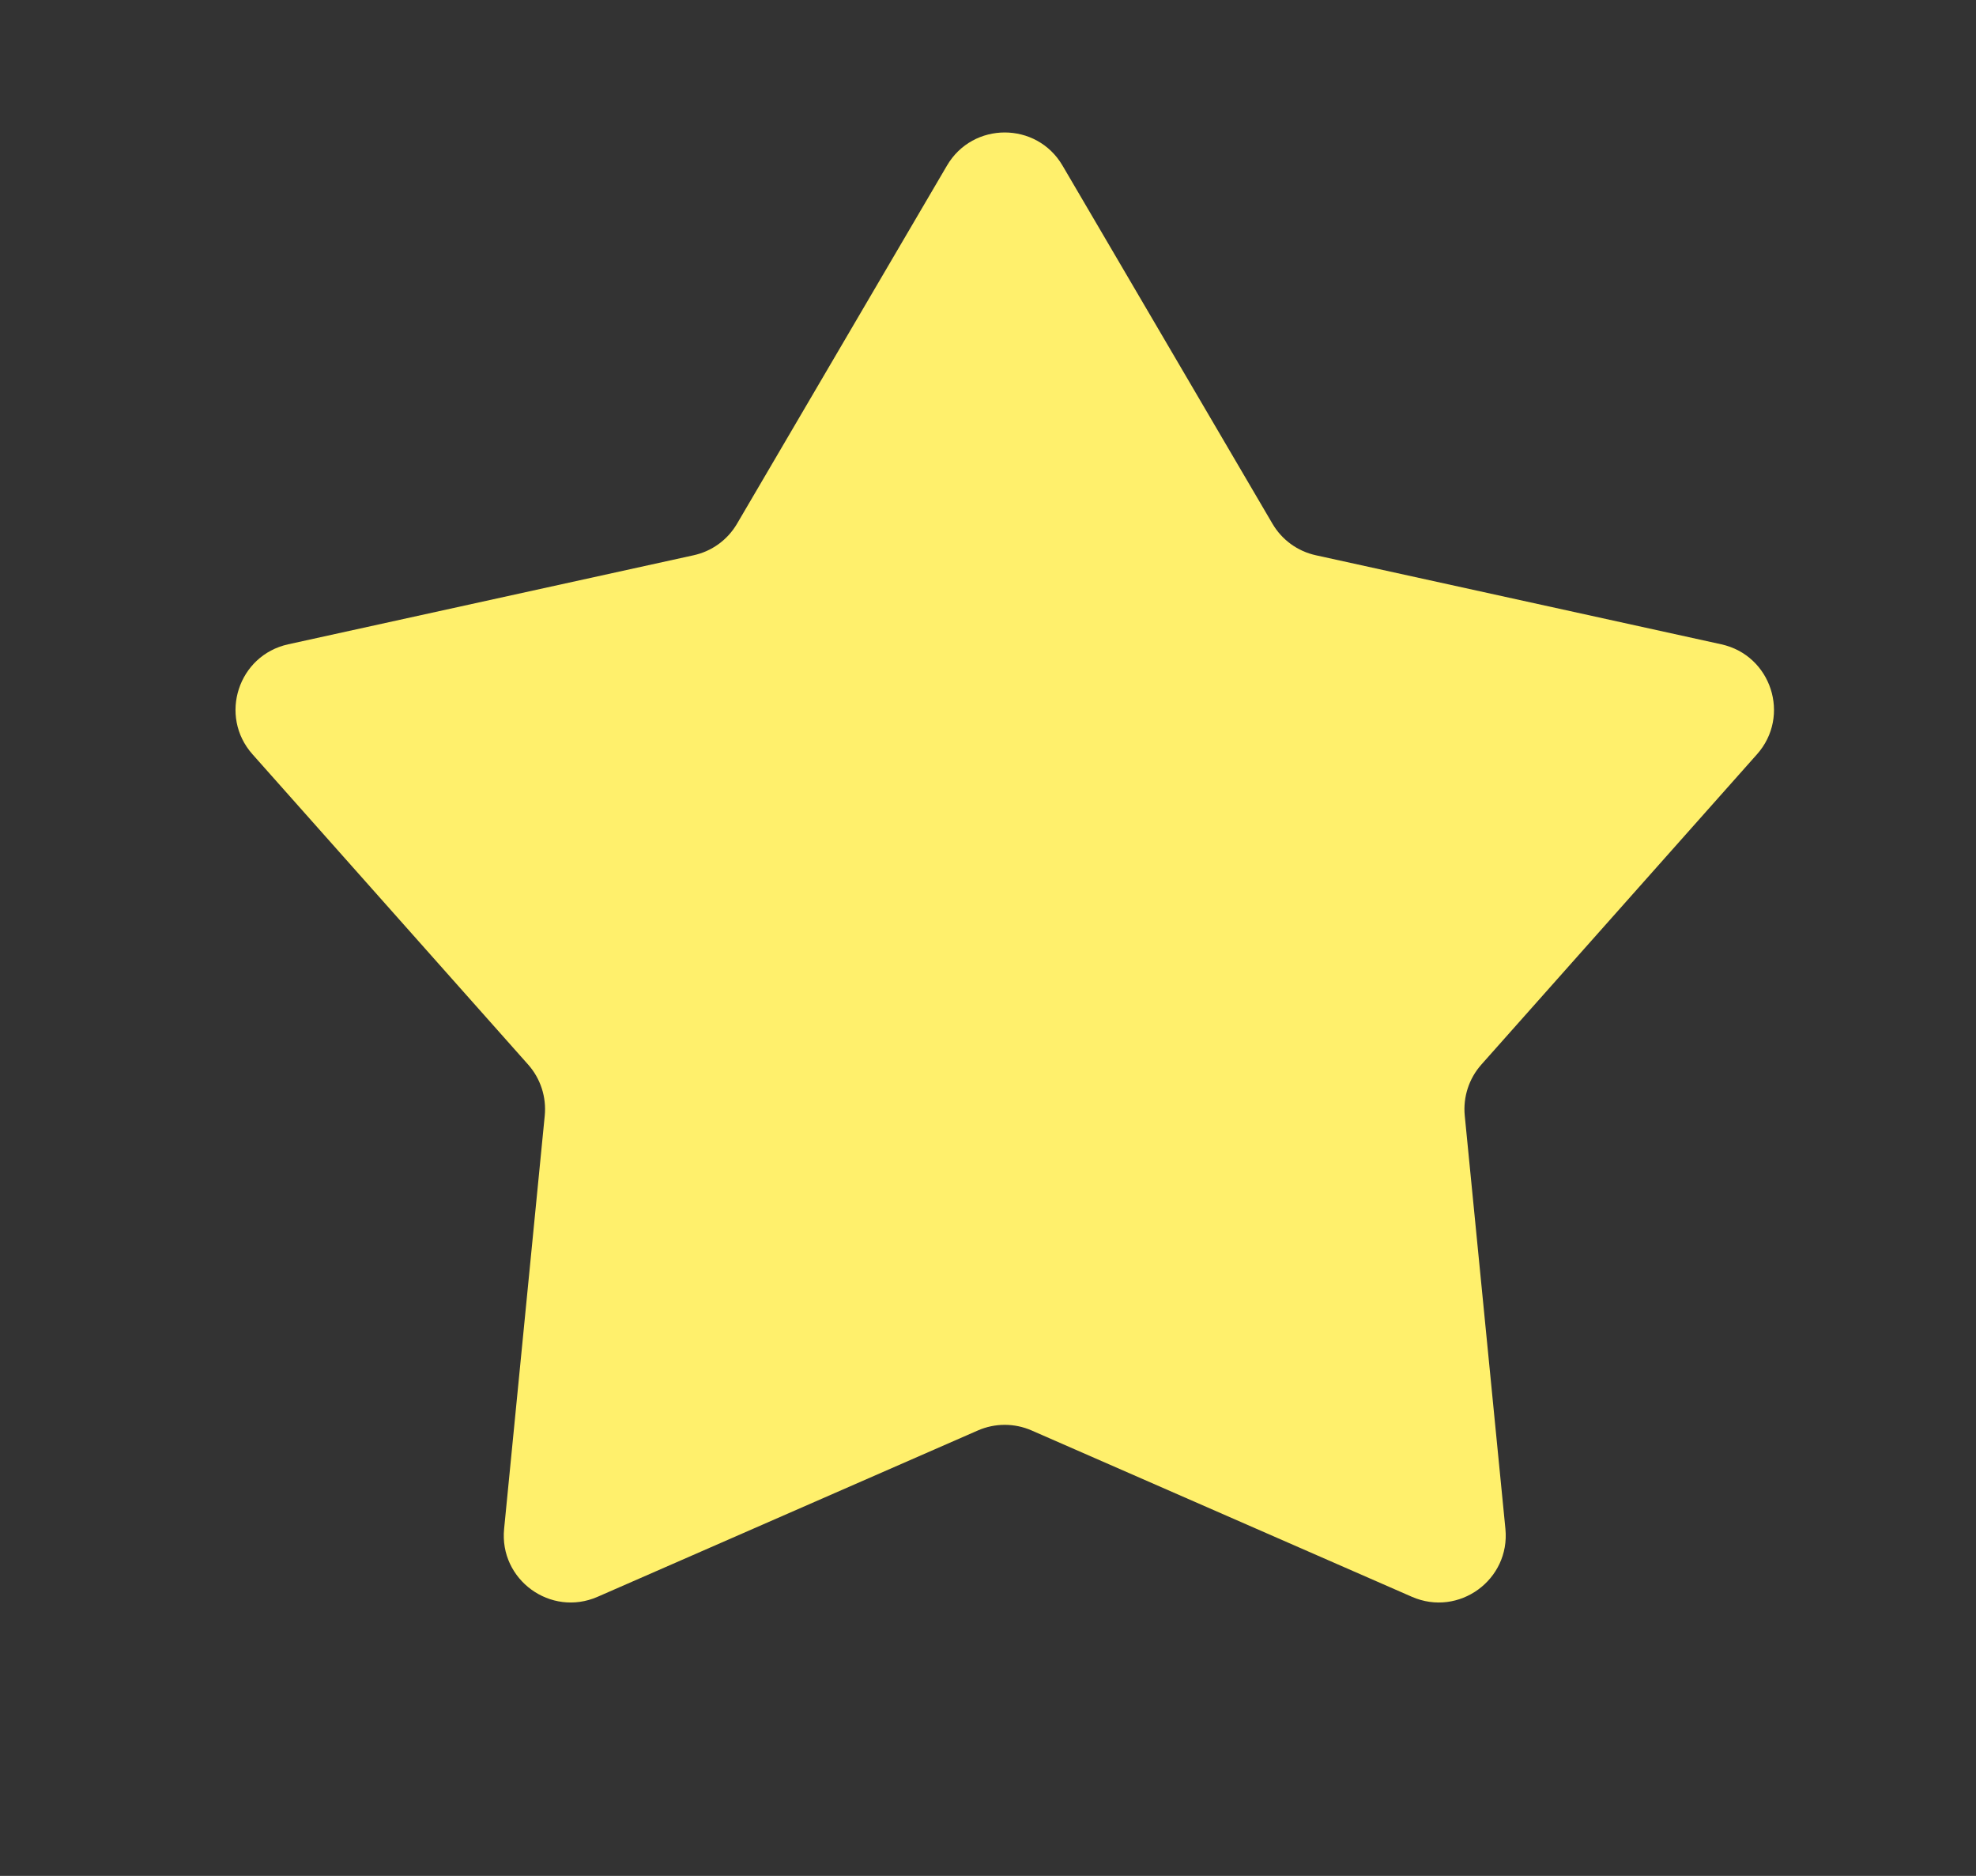 <svg width="59" height="56" viewBox="0 0 59 56" fill="none" xmlns="http://www.w3.org/2000/svg">
<rect x="0" y="0" width="59" height="56" fill="#333333" stroke="none"/>
<path d="M28.275 4.943C29.047 3.625 30.953 3.625 31.725 4.943L37.994 15.635C38.276 16.116 38.745 16.457 39.29 16.576L51.395 19.234C52.888 19.562 53.477 21.374 52.462 22.516L44.23 31.781C43.86 32.198 43.681 32.751 43.735 33.305L44.949 45.639C45.098 47.16 43.557 48.28 42.157 47.668L30.801 42.702C30.29 42.479 29.71 42.479 29.199 42.702L17.843 47.668C16.443 48.28 14.902 47.16 15.052 45.639L16.265 33.305C16.319 32.751 16.14 32.198 15.77 31.781L7.538 22.516C6.524 21.374 7.112 19.562 8.605 19.234L20.71 16.576C21.255 16.457 21.724 16.116 22.006 15.635L28.275 4.943Z" fill="#FFF06C"/>
</svg>
